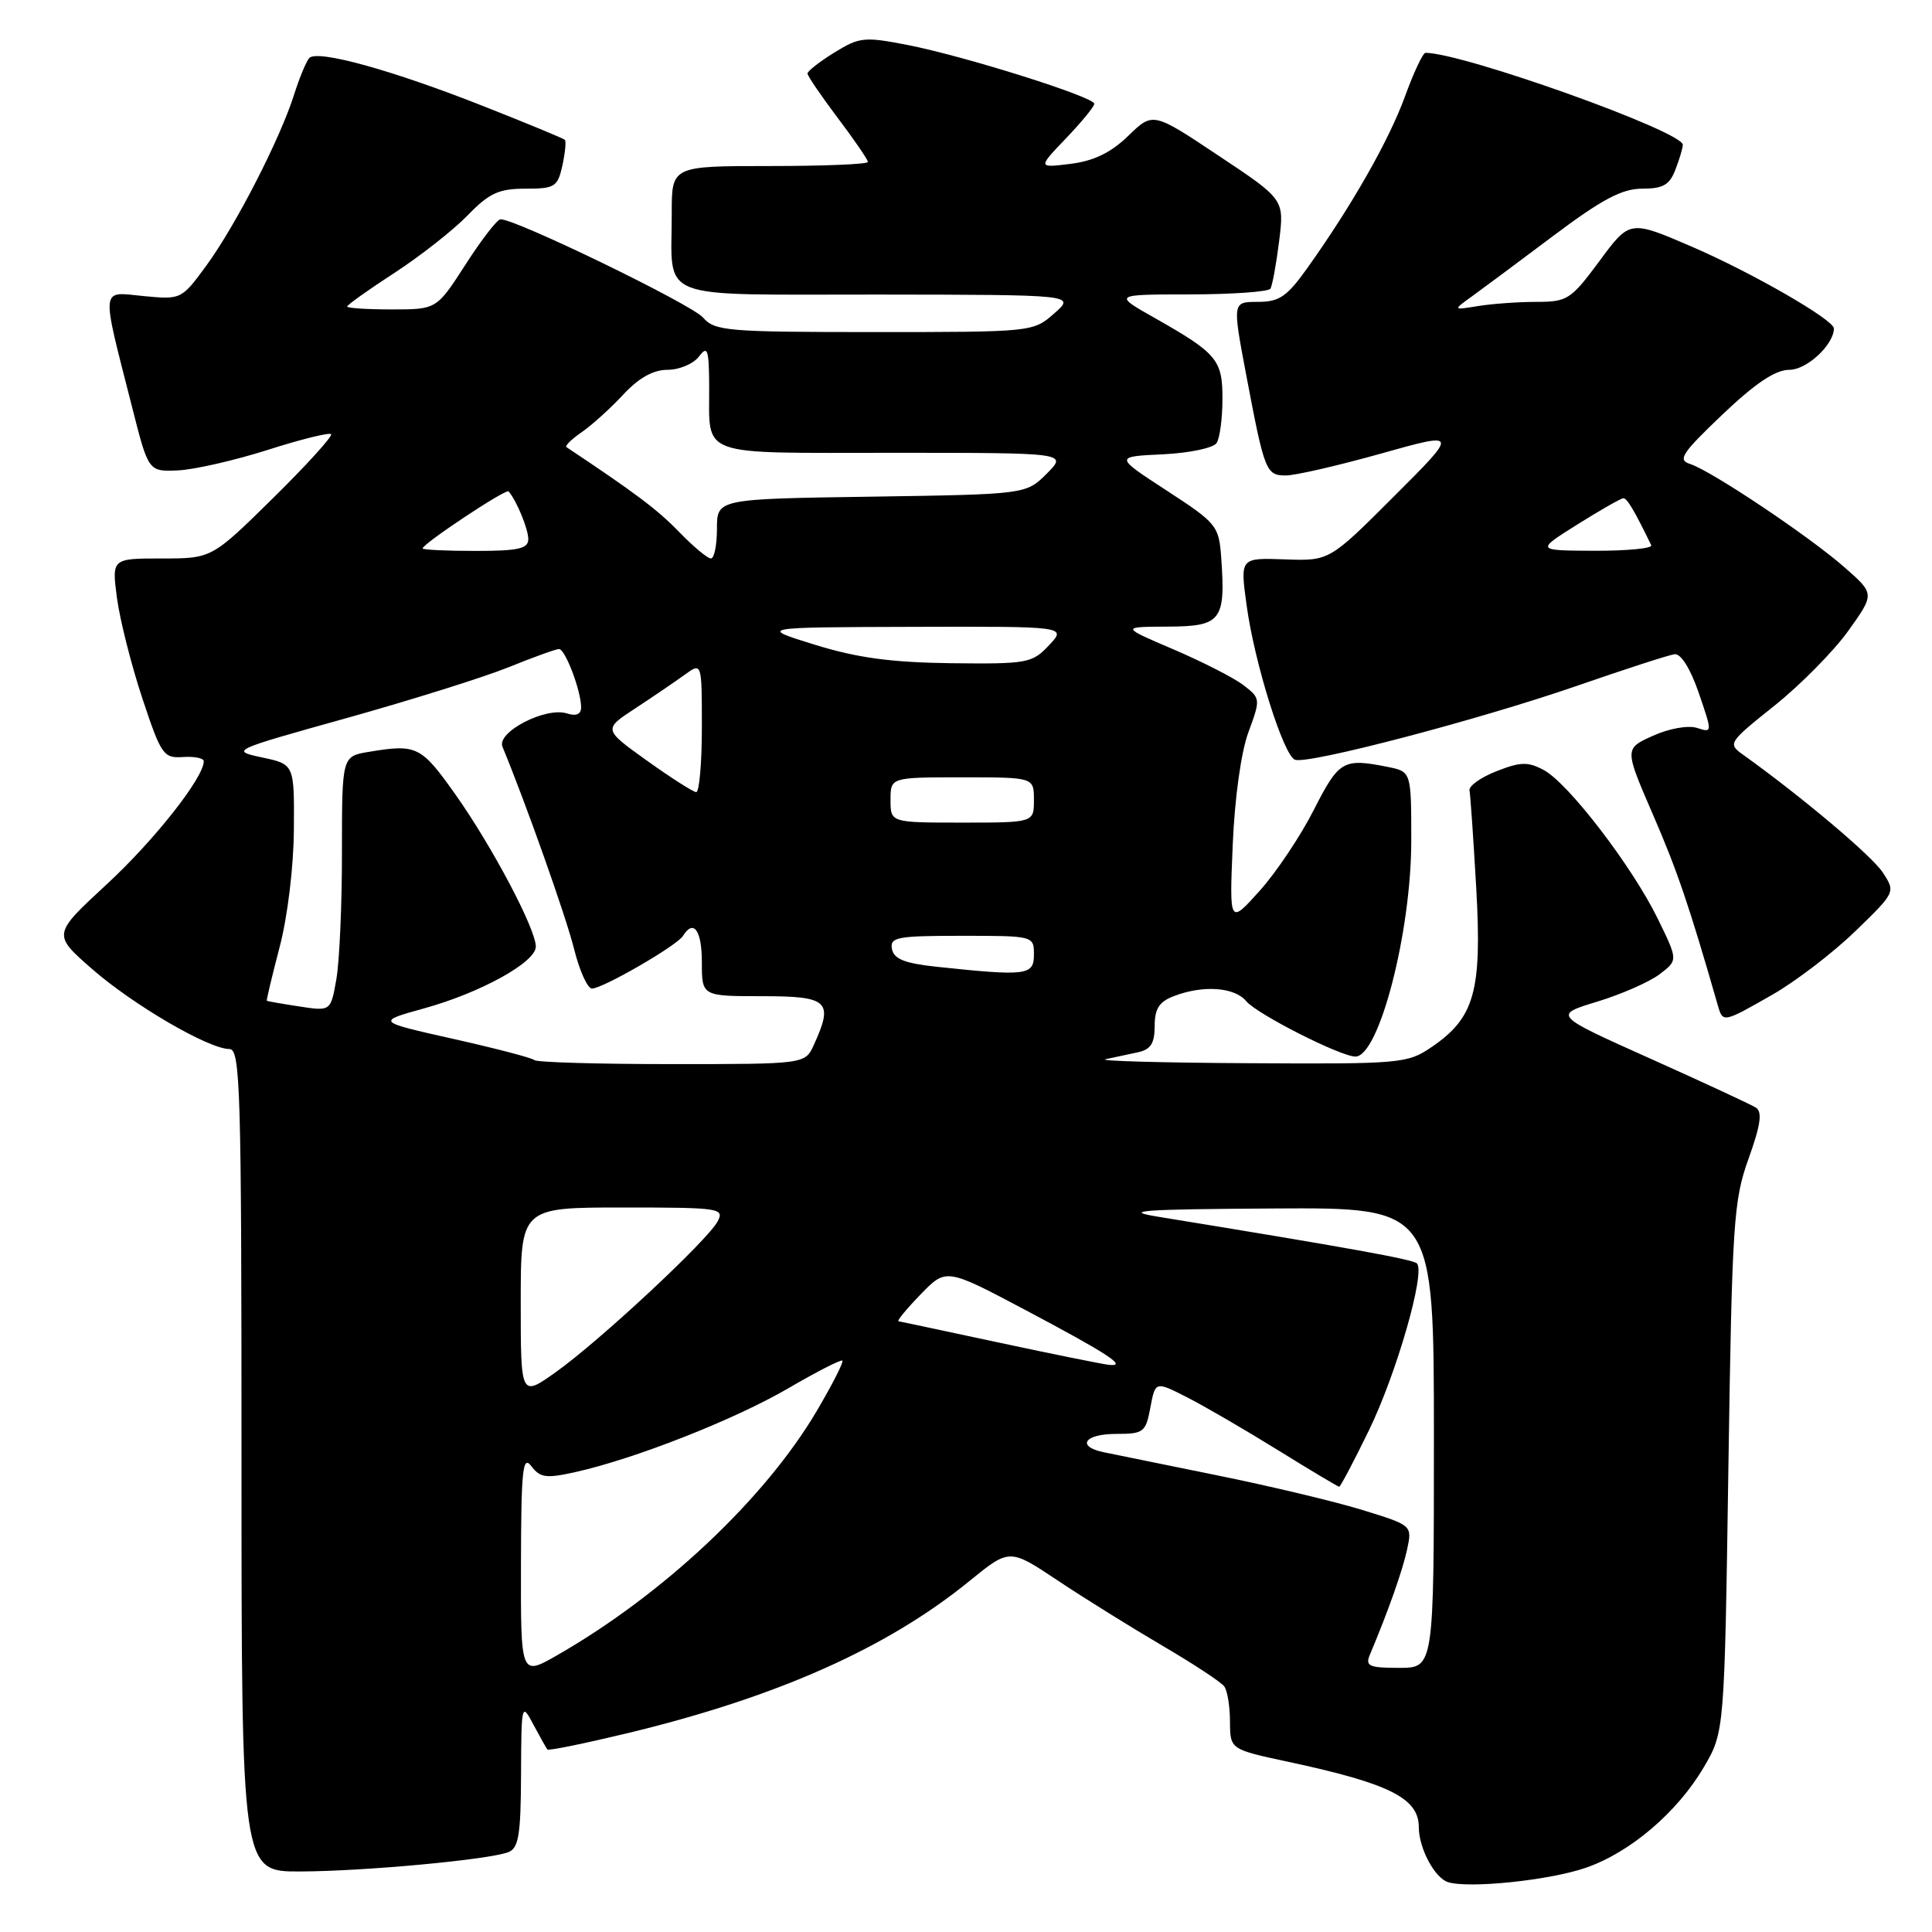 <?xml version="1.0" encoding="UTF-8" standalone="no"?>
<!DOCTYPE svg PUBLIC "-//W3C//DTD SVG 1.1//EN" "http://www.w3.org/Graphics/SVG/1.1/DTD/svg11.dtd" >
<svg xmlns="http://www.w3.org/2000/svg" xmlns:xlink="http://www.w3.org/1999/xlink" version="1.1" viewBox="0 0 256 256">
 <g >
 <path fill="currentColor"
d=" M 210.13 247.49 C 216.01 245.46 222.24 240.15 225.76 234.17 C 228.50 229.50 228.50 229.50 229.02 194.50 C 229.51 161.95 229.70 159.08 231.70 153.51 C 233.29 149.09 233.54 147.33 232.67 146.77 C 232.03 146.36 225.72 143.43 218.65 140.26 C 205.80 134.50 205.80 134.50 211.65 132.72 C 214.87 131.74 218.59 130.10 219.92 129.08 C 222.35 127.23 222.35 127.23 219.65 121.71 C 216.25 114.77 207.82 103.78 204.55 102.03 C 202.46 100.91 201.47 100.94 198.29 102.19 C 196.20 103.01 194.60 104.15 194.72 104.74 C 194.83 105.32 195.24 111.16 195.61 117.70 C 196.38 131.36 195.39 134.87 189.68 138.75 C 186.50 140.92 185.60 141.00 165.44 140.88 C 153.92 140.82 145.40 140.58 146.50 140.35 C 147.60 140.11 149.51 139.71 150.75 139.44 C 152.48 139.07 153.00 138.26 153.00 135.96 C 153.00 133.65 153.60 132.72 155.57 131.98 C 159.43 130.50 163.59 130.80 165.13 132.66 C 166.54 134.37 177.64 140.00 179.60 140.00 C 182.73 140.00 187.00 123.52 187.00 111.41 C 187.00 102.25 187.00 102.25 183.88 101.62 C 177.97 100.44 177.42 100.77 174.10 107.29 C 172.35 110.75 169.11 115.59 166.91 118.04 C 162.90 122.50 162.90 122.50 163.34 112.00 C 163.60 105.78 164.44 99.68 165.42 97.03 C 167.04 92.63 167.03 92.53 164.78 90.80 C 163.53 89.83 159.35 87.70 155.50 86.05 C 148.50 83.06 148.50 83.06 154.73 83.03 C 161.82 83.00 162.41 82.24 161.82 73.92 C 161.51 69.66 161.25 69.34 154.59 65.00 C 147.68 60.50 147.68 60.50 154.06 60.20 C 157.61 60.03 160.79 59.36 161.21 58.70 C 161.63 58.04 161.98 55.43 161.98 52.90 C 162.00 47.68 161.29 46.83 153.00 42.13 C 147.50 39.02 147.50 39.02 157.69 39.01 C 163.30 39.00 168.09 38.66 168.34 38.25 C 168.59 37.84 169.11 35.01 169.49 31.96 C 170.18 26.42 170.18 26.42 161.47 20.63 C 152.77 14.83 152.77 14.83 149.50 18.00 C 147.20 20.23 144.95 21.32 141.87 21.71 C 137.50 22.25 137.50 22.25 141.25 18.33 C 143.31 16.18 145.00 14.12 145.00 13.75 C 145.00 12.85 127.89 7.46 120.31 5.97 C 114.53 4.84 113.88 4.91 110.56 6.96 C 108.60 8.17 107.00 9.42 107.00 9.74 C 107.00 10.06 108.80 12.70 111.00 15.62 C 113.20 18.53 115.00 21.16 115.00 21.46 C 115.00 21.76 109.15 22.00 102.00 22.00 C 89.00 22.00 89.00 22.00 89.01 28.25 C 89.04 40.06 86.35 39.00 116.37 39.03 C 142.50 39.06 142.50 39.06 139.69 41.53 C 136.90 43.99 136.79 44.00 115.85 44.00 C 96.35 44.00 94.70 43.86 93.16 42.08 C 91.63 40.32 68.16 28.93 66.31 29.06 C 65.86 29.09 63.78 31.79 61.68 35.06 C 57.85 41.00 57.85 41.00 51.93 41.00 C 48.67 41.00 46.00 40.83 46.00 40.62 C 46.00 40.41 48.82 38.39 52.28 36.15 C 55.73 33.90 60.09 30.47 61.97 28.53 C 64.82 25.59 66.10 25.00 69.62 25.00 C 73.52 25.00 73.89 24.77 74.52 21.93 C 74.89 20.24 75.03 18.71 74.85 18.53 C 74.66 18.34 69.84 16.35 64.14 14.10 C 52.02 9.30 42.03 6.54 40.98 7.69 C 40.58 8.13 39.68 10.30 38.98 12.50 C 37.15 18.33 31.27 29.80 27.40 35.11 C 24.05 39.69 24.02 39.71 19.02 39.23 C 13.25 38.67 13.35 37.63 17.51 53.97 C 19.67 62.50 19.67 62.50 23.59 62.33 C 25.74 62.23 31.08 61.01 35.46 59.62 C 39.83 58.22 43.62 57.28 43.87 57.53 C 44.11 57.78 40.66 61.59 36.19 65.99 C 28.06 74.00 28.06 74.00 21.44 74.00 C 14.81 74.00 14.81 74.00 15.50 79.25 C 15.89 82.14 17.39 88.10 18.85 92.50 C 21.35 100.03 21.66 100.49 24.25 100.31 C 25.76 100.21 27.00 100.46 27.00 100.87 C 27.00 103.04 20.48 111.31 14.16 117.16 C 6.96 123.81 6.96 123.81 12.17 128.37 C 17.64 133.16 27.66 139.00 30.39 139.00 C 31.85 139.00 32.00 144.07 32.00 193.50 C 32.00 248.00 32.00 248.00 39.75 247.98 C 48.18 247.96 64.73 246.43 67.36 245.42 C 68.72 244.89 69.01 243.14 69.04 235.14 C 69.08 225.72 69.12 225.57 70.67 228.50 C 71.55 230.15 72.39 231.65 72.54 231.82 C 72.69 232.00 77.47 231.02 83.17 229.65 C 102.94 224.88 117.53 218.39 128.45 209.50 C 133.77 205.17 133.77 205.17 140.13 209.41 C 143.64 211.75 149.88 215.63 154.00 218.05 C 158.12 220.46 161.83 222.90 162.23 223.47 C 162.64 224.04 162.98 226.14 162.98 228.15 C 163.00 231.80 163.00 231.80 170.75 233.46 C 184.10 236.32 188.00 238.27 188.00 242.11 C 188.00 244.90 190.11 248.86 191.89 249.40 C 194.70 250.26 205.33 249.15 210.13 247.49 Z  M 234.87 131.79 C 237.95 130.03 242.88 126.25 245.83 123.40 C 251.18 118.21 251.18 118.21 249.47 115.60 C 248.03 113.40 238.74 105.57 230.96 100.00 C 228.91 98.54 229.02 98.38 235.13 93.50 C 238.57 90.75 242.97 86.29 244.90 83.60 C 248.41 78.69 248.41 78.69 244.45 75.21 C 239.79 71.10 226.74 62.37 223.95 61.48 C 222.26 60.95 222.84 60.07 228.23 54.93 C 232.63 50.75 235.25 49.00 237.12 49.00 C 239.42 49.00 243.00 45.66 243.00 43.52 C 243.00 42.38 232.17 36.14 224.23 32.71 C 215.96 29.14 215.96 29.14 211.95 34.57 C 208.16 39.69 207.69 40.00 203.59 40.00 C 201.20 40.00 197.73 40.25 195.87 40.55 C 192.50 41.10 192.50 41.10 195.00 39.30 C 196.37 38.31 201.24 34.69 205.82 31.25 C 212.28 26.40 214.93 25.00 217.60 25.00 C 220.38 25.00 221.24 24.50 222.02 22.43 C 222.56 21.02 222.99 19.56 222.98 19.18 C 222.93 17.40 193.90 7.02 188.88 7.00 C 188.55 7.00 187.32 9.60 186.17 12.77 C 184.04 18.61 179.15 27.20 173.27 35.46 C 170.53 39.31 169.53 40.00 166.67 40.00 C 163.30 40.00 163.30 40.00 165.12 49.63 C 167.56 62.51 167.75 63.00 170.39 63.00 C 171.64 63.00 177.29 61.70 182.96 60.11 C 193.28 57.21 193.28 57.21 184.71 65.77 C 176.15 74.33 176.15 74.33 170.24 74.12 C 164.32 73.91 164.32 73.91 165.18 80.19 C 166.22 87.84 170.06 100.08 171.59 100.67 C 173.29 101.32 196.02 95.36 209.00 90.86 C 215.32 88.67 221.12 86.79 221.88 86.69 C 222.72 86.57 223.98 88.58 225.09 91.80 C 226.91 97.11 226.91 97.11 224.85 96.45 C 223.67 96.08 221.15 96.53 219.01 97.50 C 215.24 99.20 215.24 99.20 219.03 107.95 C 222.25 115.38 223.83 120.02 227.63 133.25 C 228.29 135.54 228.33 135.53 234.87 131.79 Z  M 69.03 207.29 C 69.06 194.65 69.26 192.76 70.41 194.28 C 71.58 195.82 72.38 195.92 76.28 195.05 C 84.20 193.28 97.41 188.07 104.46 183.95 C 108.22 181.76 111.44 180.11 111.62 180.29 C 111.81 180.47 110.28 183.47 108.23 186.95 C 101.35 198.62 87.84 211.32 73.75 219.37 C 69.00 222.08 69.00 222.08 69.03 207.29 Z  M 181.52 219.25 C 183.97 213.43 185.85 208.09 186.45 205.31 C 187.13 202.12 187.13 202.12 180.55 200.09 C 176.93 198.97 168.24 196.90 161.23 195.48 C 154.23 194.06 147.49 192.69 146.25 192.43 C 142.57 191.66 143.69 190.00 147.89 190.00 C 151.54 190.00 151.82 189.79 152.43 186.50 C 153.09 183.01 153.09 183.01 157.29 185.15 C 159.61 186.33 165.02 189.48 169.33 192.15 C 173.64 194.82 177.29 197.00 177.45 197.00 C 177.61 197.00 179.38 193.66 181.37 189.57 C 185.03 182.07 188.91 168.58 187.75 167.41 C 187.20 166.87 178.60 165.32 153.50 161.23 C 148.54 160.43 151.19 160.23 168.75 160.13 C 190.00 160.00 190.00 160.00 190.00 190.50 C 190.00 221.00 190.00 221.00 185.39 221.00 C 181.39 221.00 180.88 220.77 181.52 219.25 Z  M 69.00 172.56 C 69.00 160.00 69.00 160.00 82.54 160.00 C 95.41 160.00 96.02 160.09 95.08 161.86 C 93.73 164.38 79.41 177.72 73.65 181.81 C 69.00 185.12 69.00 185.12 69.00 172.56 Z  M 132.50 177.93 C 125.35 176.40 119.30 175.11 119.05 175.07 C 118.81 175.03 120.13 173.43 121.99 171.51 C 125.37 168.02 125.37 168.02 135.94 173.62 C 146.93 179.45 149.45 181.11 146.95 180.85 C 146.15 180.77 139.65 179.46 132.50 177.93 Z  M 70.81 140.47 C 70.52 140.18 65.69 138.92 60.07 137.66 C 49.86 135.37 49.86 135.37 56.18 133.62 C 63.70 131.54 71.00 127.50 71.00 125.43 C 71.00 123.09 65.19 112.11 60.33 105.25 C 55.80 98.86 55.22 98.57 48.90 99.62 C 45.31 100.21 45.31 100.21 45.31 112.86 C 45.32 119.81 44.98 127.41 44.57 129.75 C 43.82 134.00 43.82 134.00 39.66 133.36 C 37.37 133.01 35.44 132.67 35.36 132.61 C 35.28 132.55 36.04 129.35 37.05 125.50 C 38.11 121.47 38.91 114.85 38.94 109.89 C 39.00 101.28 39.00 101.28 34.75 100.37 C 30.52 99.46 30.56 99.44 46.00 95.13 C 54.53 92.74 64.17 89.72 67.42 88.40 C 70.68 87.08 73.67 86.00 74.07 86.00 C 74.90 86.00 77.00 91.55 77.00 93.72 C 77.00 94.65 76.36 94.93 75.11 94.53 C 72.29 93.64 65.78 97.01 66.58 98.95 C 69.64 106.33 75.02 121.50 76.07 125.75 C 76.79 128.64 77.86 131.00 78.44 130.99 C 79.88 130.98 89.70 125.30 90.49 124.02 C 91.90 121.74 93.00 123.26 93.00 127.50 C 93.00 132.00 93.00 132.00 101.00 132.00 C 109.78 132.00 110.48 132.66 107.84 138.45 C 106.68 141.00 106.68 141.00 89.01 141.00 C 79.29 141.00 71.10 140.76 70.81 140.47 Z  M 124.01 128.09 C 119.86 127.64 118.44 127.07 118.19 125.75 C 117.89 124.18 118.85 124.00 127.43 124.00 C 136.97 124.00 137.00 124.01 137.00 126.50 C 137.00 129.25 136.03 129.37 124.01 128.09 Z  M 118.00 106.00 C 118.00 103.00 118.00 103.00 127.50 103.00 C 137.00 103.00 137.00 103.00 137.00 106.00 C 137.00 109.00 137.00 109.00 127.50 109.00 C 118.00 109.00 118.00 109.00 118.00 106.00 Z  M 85.71 100.78 C 79.93 96.64 79.93 96.64 84.21 93.84 C 86.57 92.29 89.51 90.29 90.75 89.39 C 93.00 87.76 93.00 87.76 93.00 96.38 C 93.00 101.12 92.66 104.98 92.25 104.96 C 91.84 104.94 88.90 103.06 85.71 100.78 Z  M 108.00 85.44 C 100.50 83.12 100.50 83.12 120.92 83.06 C 141.35 83.00 141.35 83.00 139.00 85.50 C 136.76 87.88 136.14 87.99 126.08 87.88 C 118.11 87.78 113.65 87.18 108.00 85.44 Z  M 89.96 70.46 C 87.12 67.53 84.24 65.36 75.06 59.25 C 74.82 59.09 75.72 58.20 77.06 57.28 C 78.40 56.36 80.88 54.12 82.57 52.30 C 84.64 50.07 86.56 49.00 88.46 49.00 C 90.01 49.00 91.88 48.21 92.61 47.25 C 93.76 45.73 93.94 46.24 93.97 51.17 C 94.02 60.68 92.14 60.00 118.33 60.00 C 141.45 60.00 141.45 60.00 138.71 62.75 C 135.96 65.50 135.96 65.50 115.48 65.81 C 95.00 66.11 95.00 66.11 95.00 70.06 C 95.00 72.23 94.64 74.00 94.20 74.00 C 93.75 74.00 91.85 72.41 89.96 70.46 Z  M 56.00 72.67 C 56.00 72.05 67.05 64.72 67.39 65.11 C 68.45 66.33 70.00 70.09 70.00 71.43 C 70.00 72.71 68.69 73.00 63.00 73.00 C 59.15 73.00 56.00 72.85 56.00 72.67 Z  M 209.00 69.50 C 212.03 67.60 214.77 66.04 215.09 66.02 C 215.59 66.00 216.53 67.58 218.80 72.25 C 219.00 72.66 215.64 72.99 211.33 72.98 C 203.50 72.95 203.50 72.95 209.00 69.50 Z "/>
</g>
</svg>